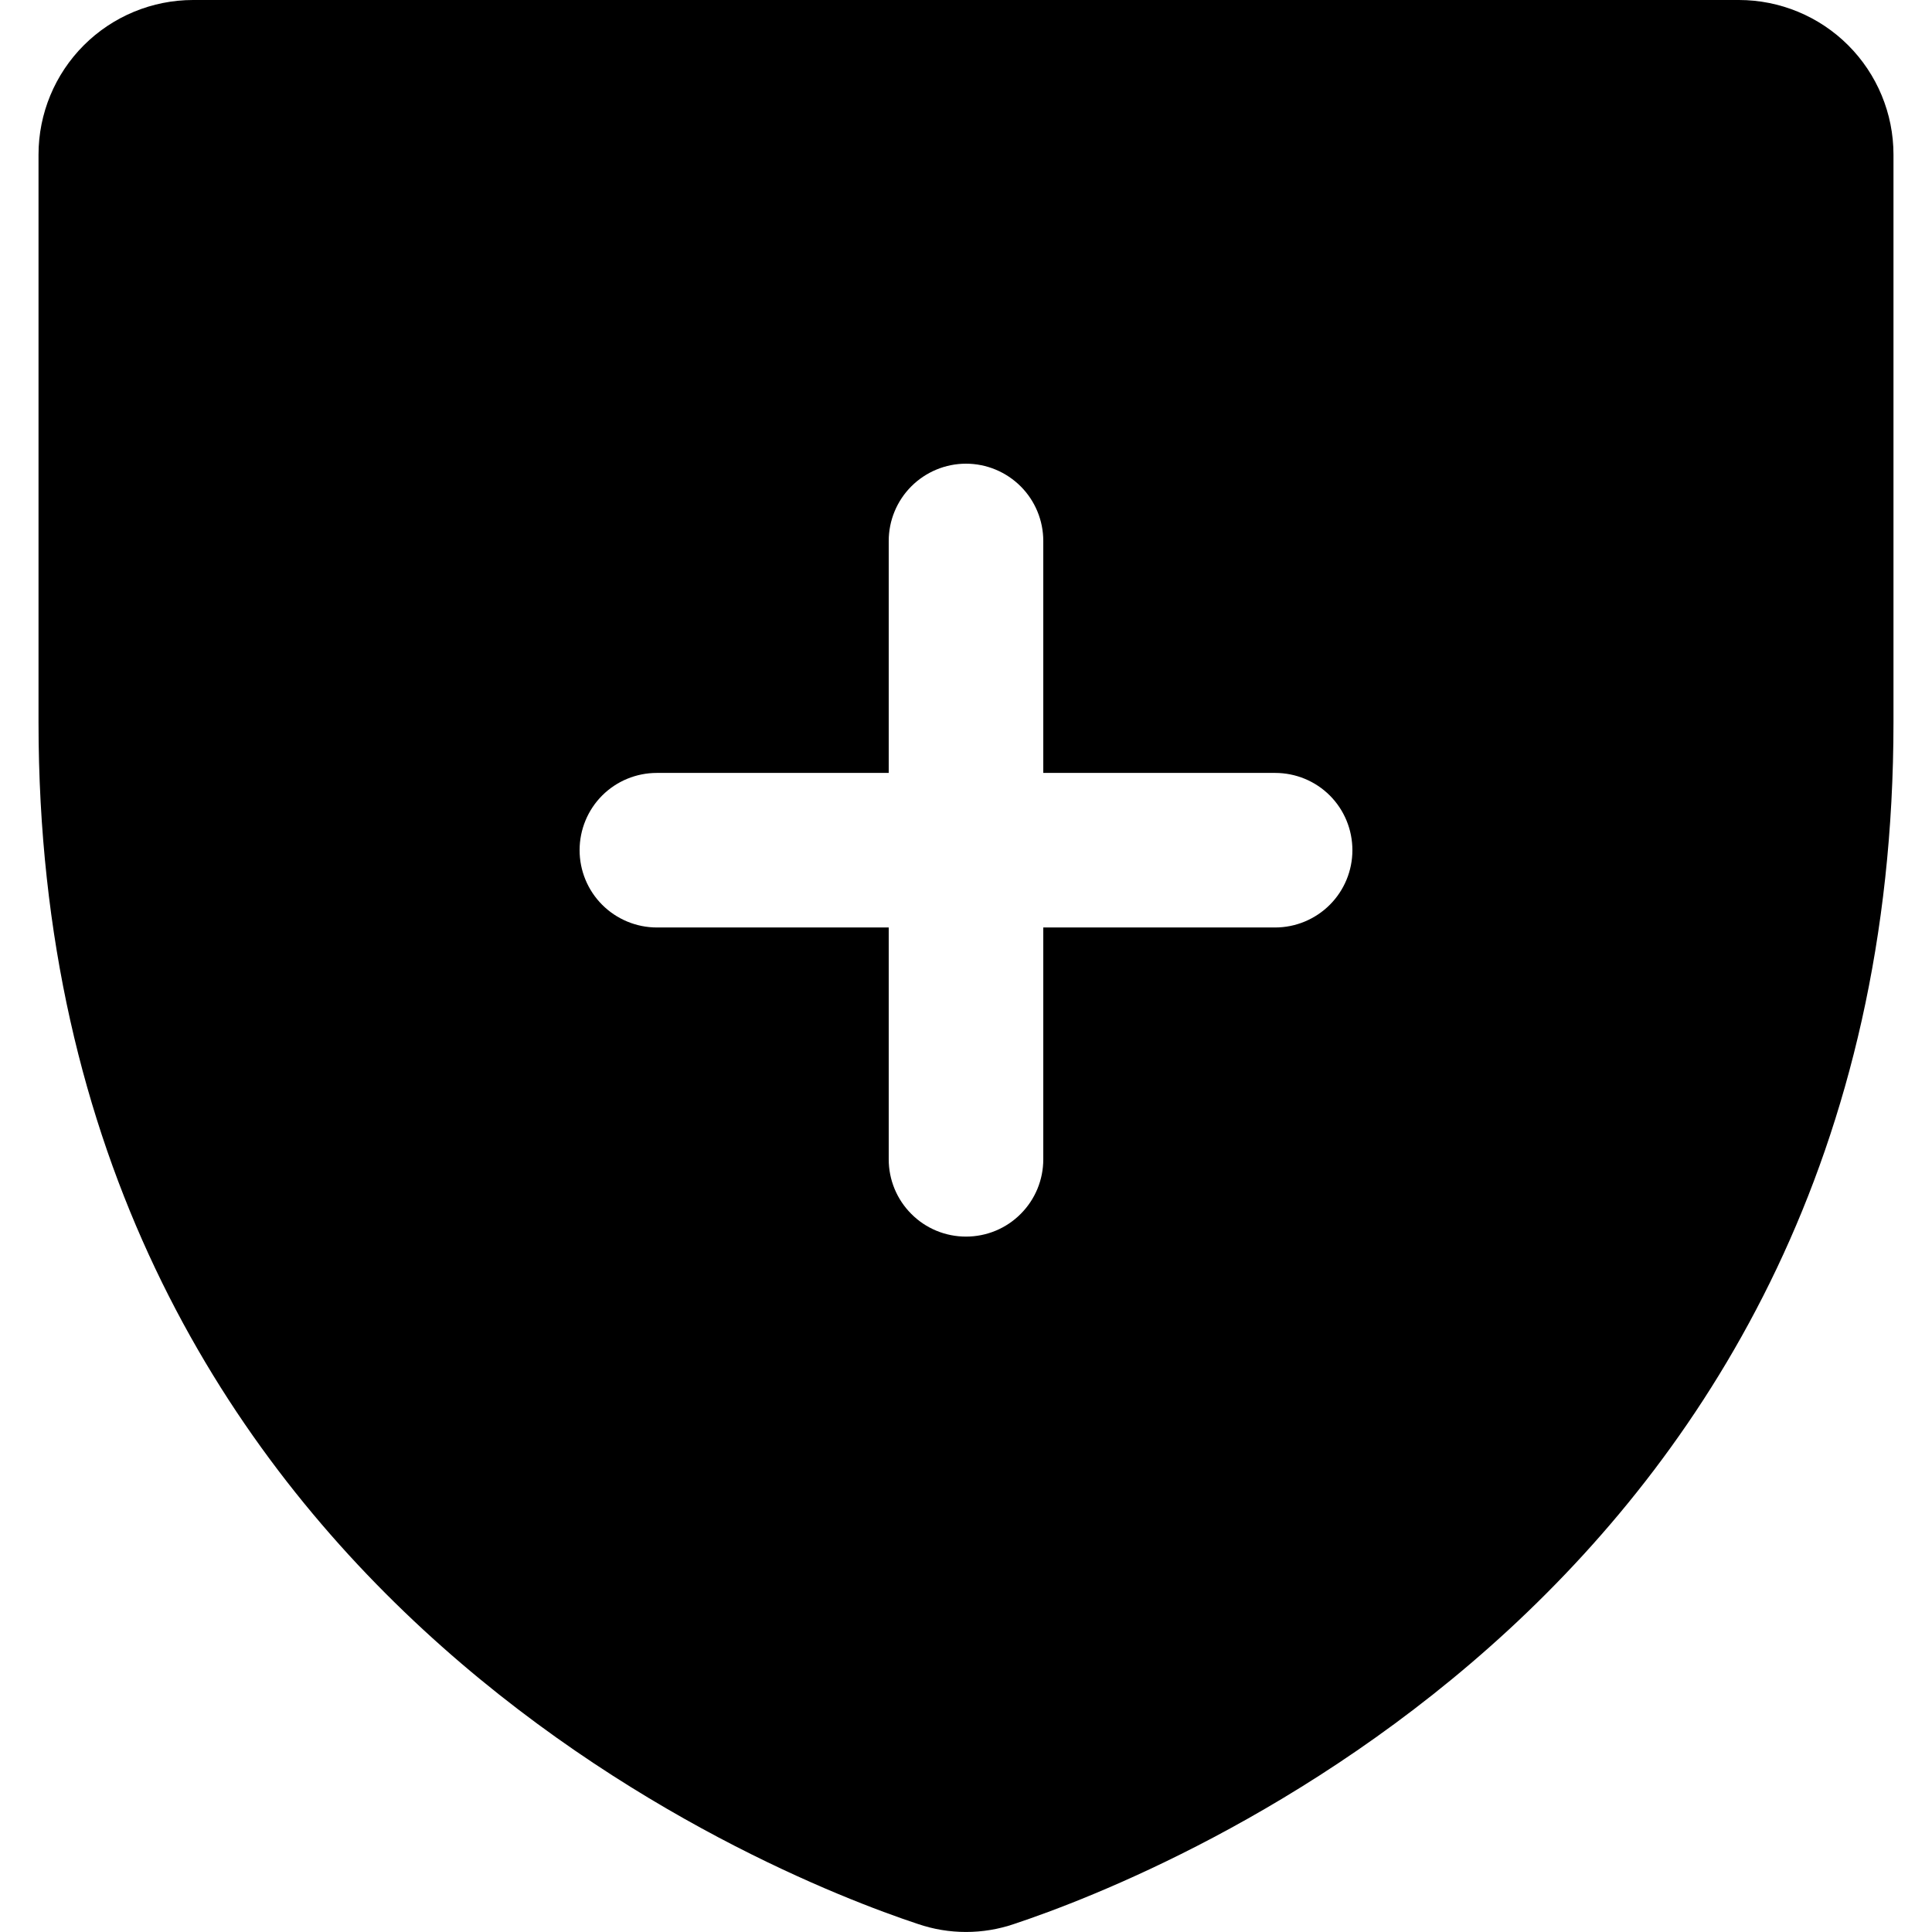 <svg fill="currentColor" width="16" height="16" viewBox="0 0 16 16" xmlns="http://www.w3.org/2000/svg">
<path d="M14.401 0H1.599C1.26 0 0.934 0.135 0.694 0.375C0.454 0.615 0.319 0.941 0.319 1.28V5.982C0.319 13.152 6.385 15.53 7.6 15.933C7.859 16.022 8.141 16.022 8.4 15.933C9.616 15.529 15.681 13.152 15.681 5.981V1.28C15.681 0.941 15.546 0.615 15.306 0.375C15.066 0.135 14.74 0 14.401 0ZM10.56 7.681H8.64V9.601C8.64 9.771 8.573 9.933 8.453 10.053C8.333 10.174 8.17 10.241 8 10.241C7.83 10.241 7.667 10.174 7.547 10.053C7.427 9.933 7.36 9.771 7.36 9.601V7.681H5.44C5.27 7.681 5.107 7.613 4.987 7.493C4.867 7.373 4.8 7.21 4.8 7.041C4.8 6.871 4.867 6.708 4.987 6.588C5.107 6.468 5.27 6.401 5.44 6.401H7.36V4.48C7.36 4.311 7.427 4.148 7.547 4.028C7.667 3.908 7.83 3.84 8 3.84C8.17 3.84 8.333 3.908 8.453 4.028C8.573 4.148 8.64 4.311 8.64 4.48V6.401H10.56C10.73 6.401 10.893 6.468 11.013 6.588C11.133 6.708 11.2 6.871 11.2 7.041C11.2 7.21 11.133 7.373 11.013 7.493C10.893 7.613 10.73 7.681 10.56 7.681Z"/>
</svg>
